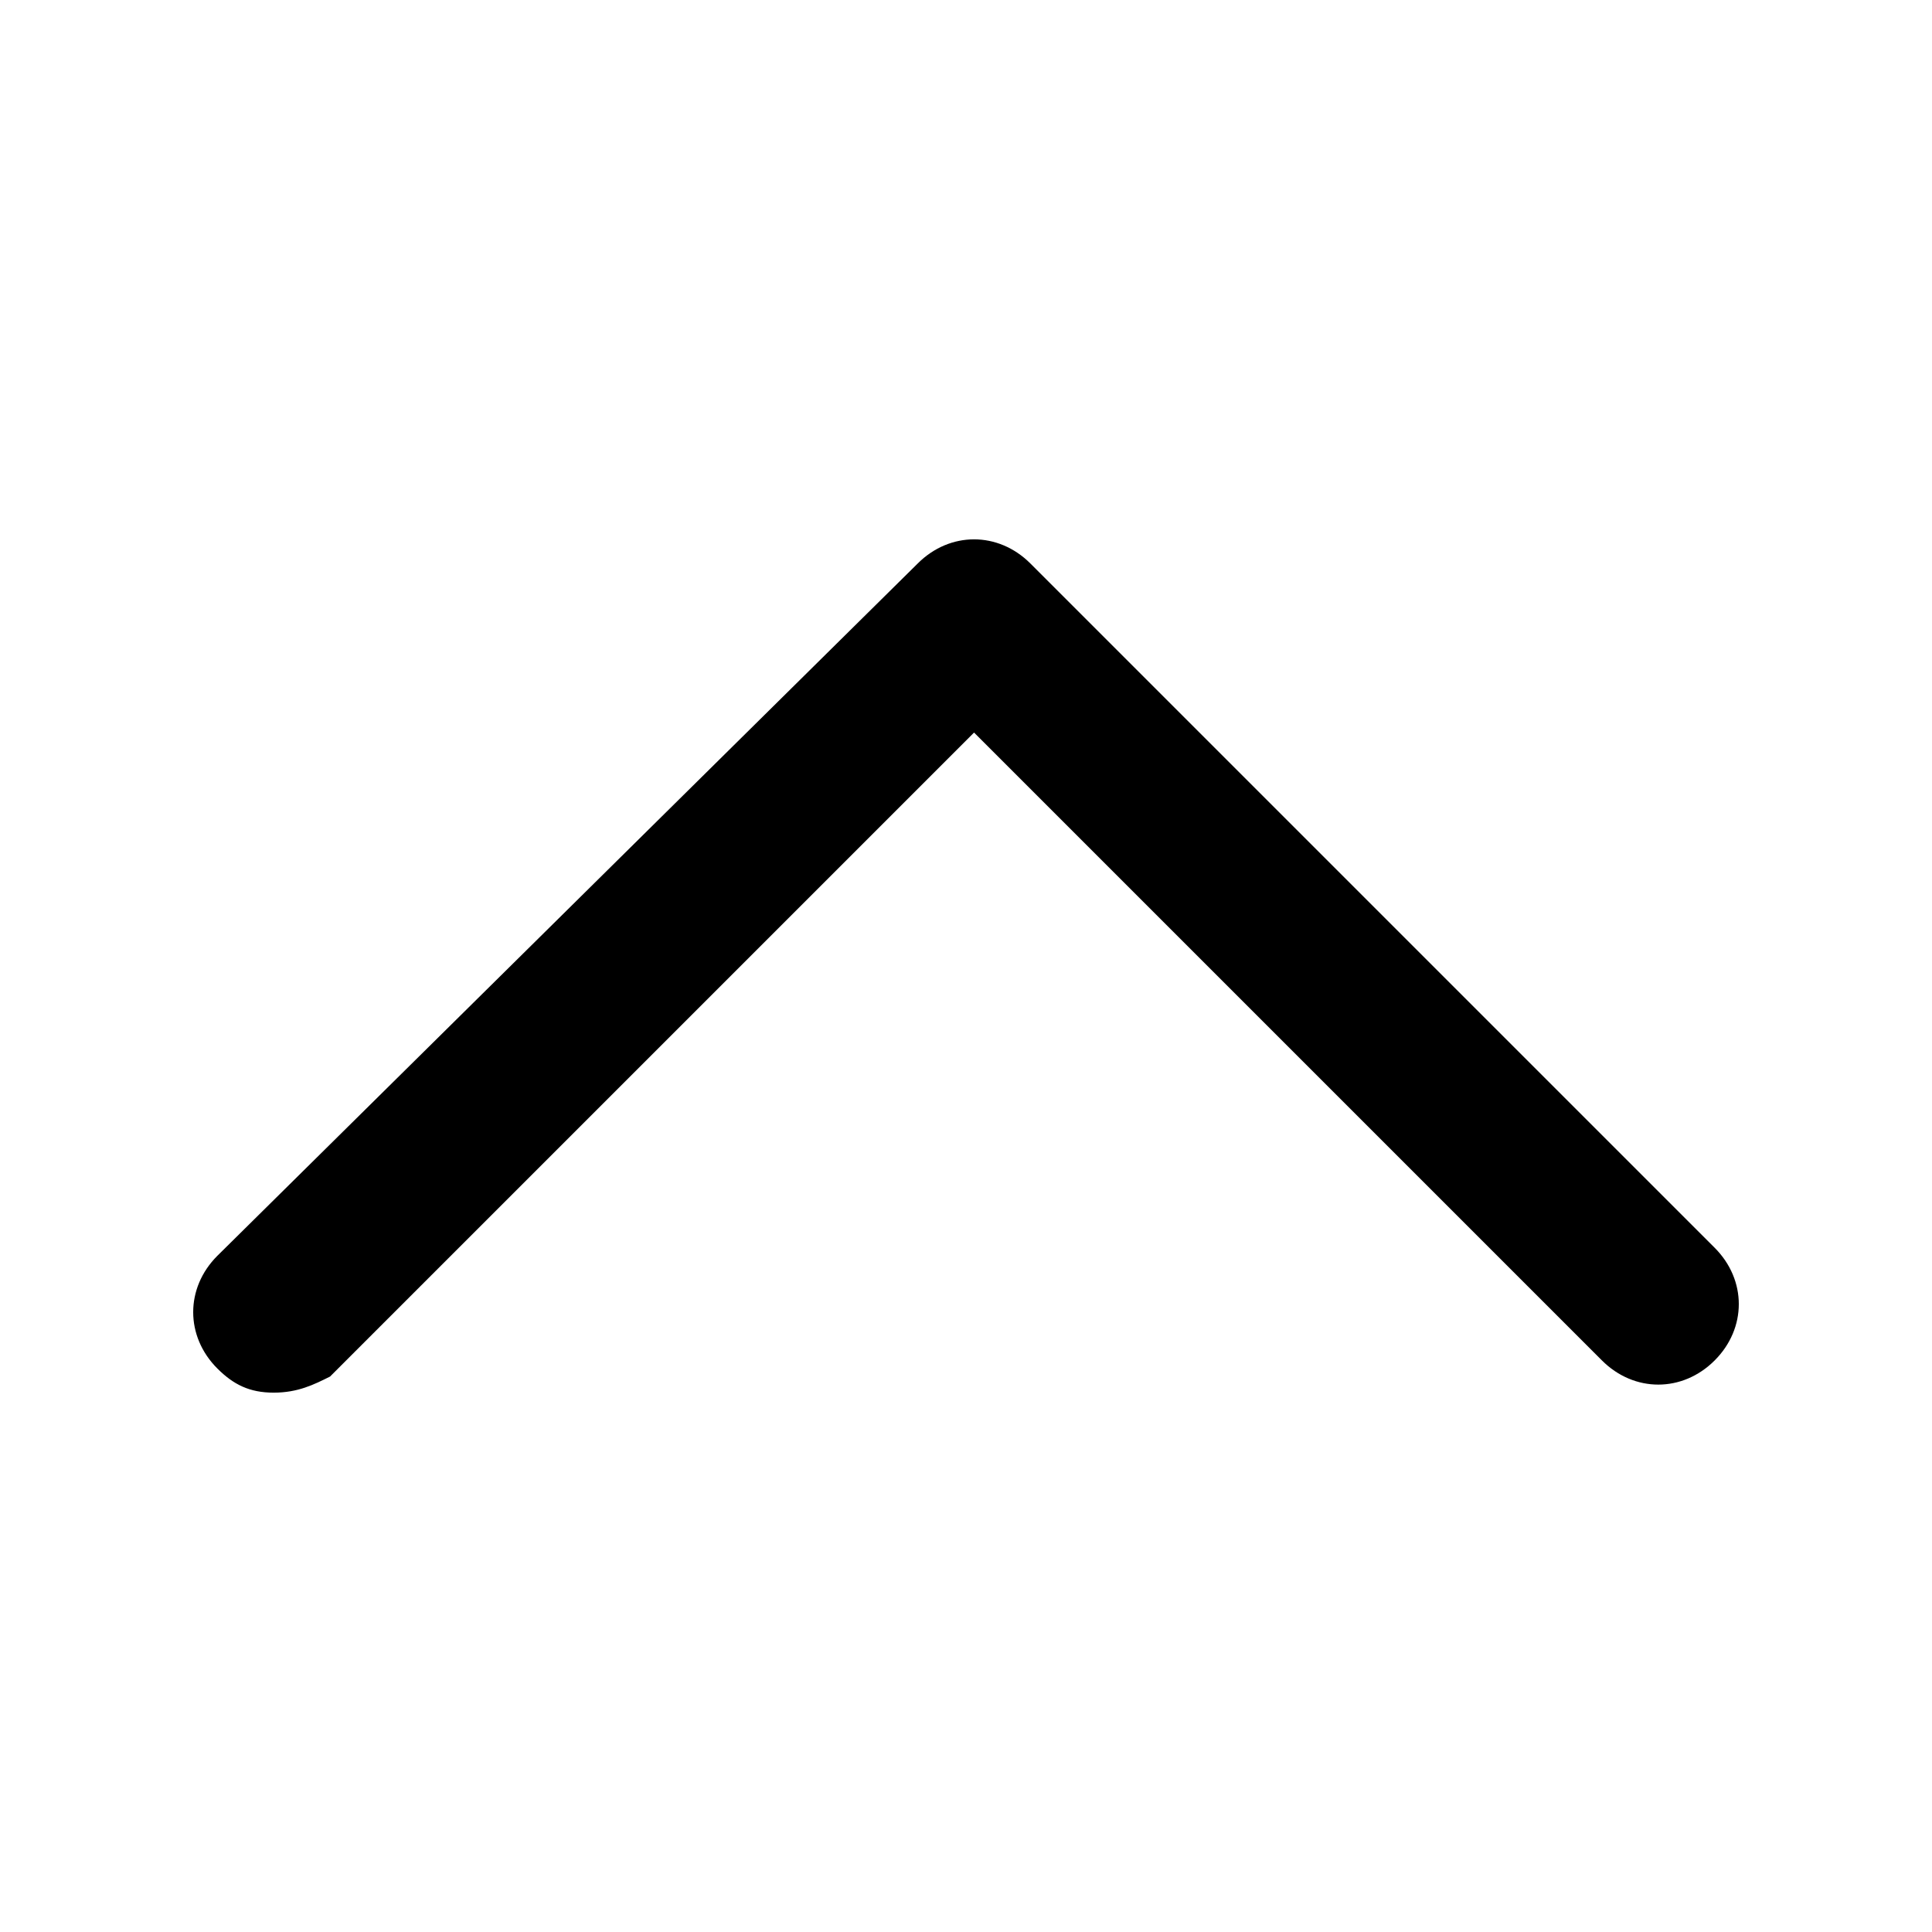 <svg xmlns="http://www.w3.org/2000/svg" viewBox="0 0 24 24" enable-background="new 0 0 24 24">
    <g fill="currentColor">
    <path d="m3.4 17.3c-.3 0-.5-.1-.7-.3-.4-.4-.4-1 0-1.4l8.7-8.6c.4-.4 1-.4 1.4 0l8.5 8.5c.4.4.4 1 0 1.4-.4.4-1 .4-1.4 0l-7.8-7.8-8 8c-.2.1-.4.2-.7.2" />
    </g>
</svg>